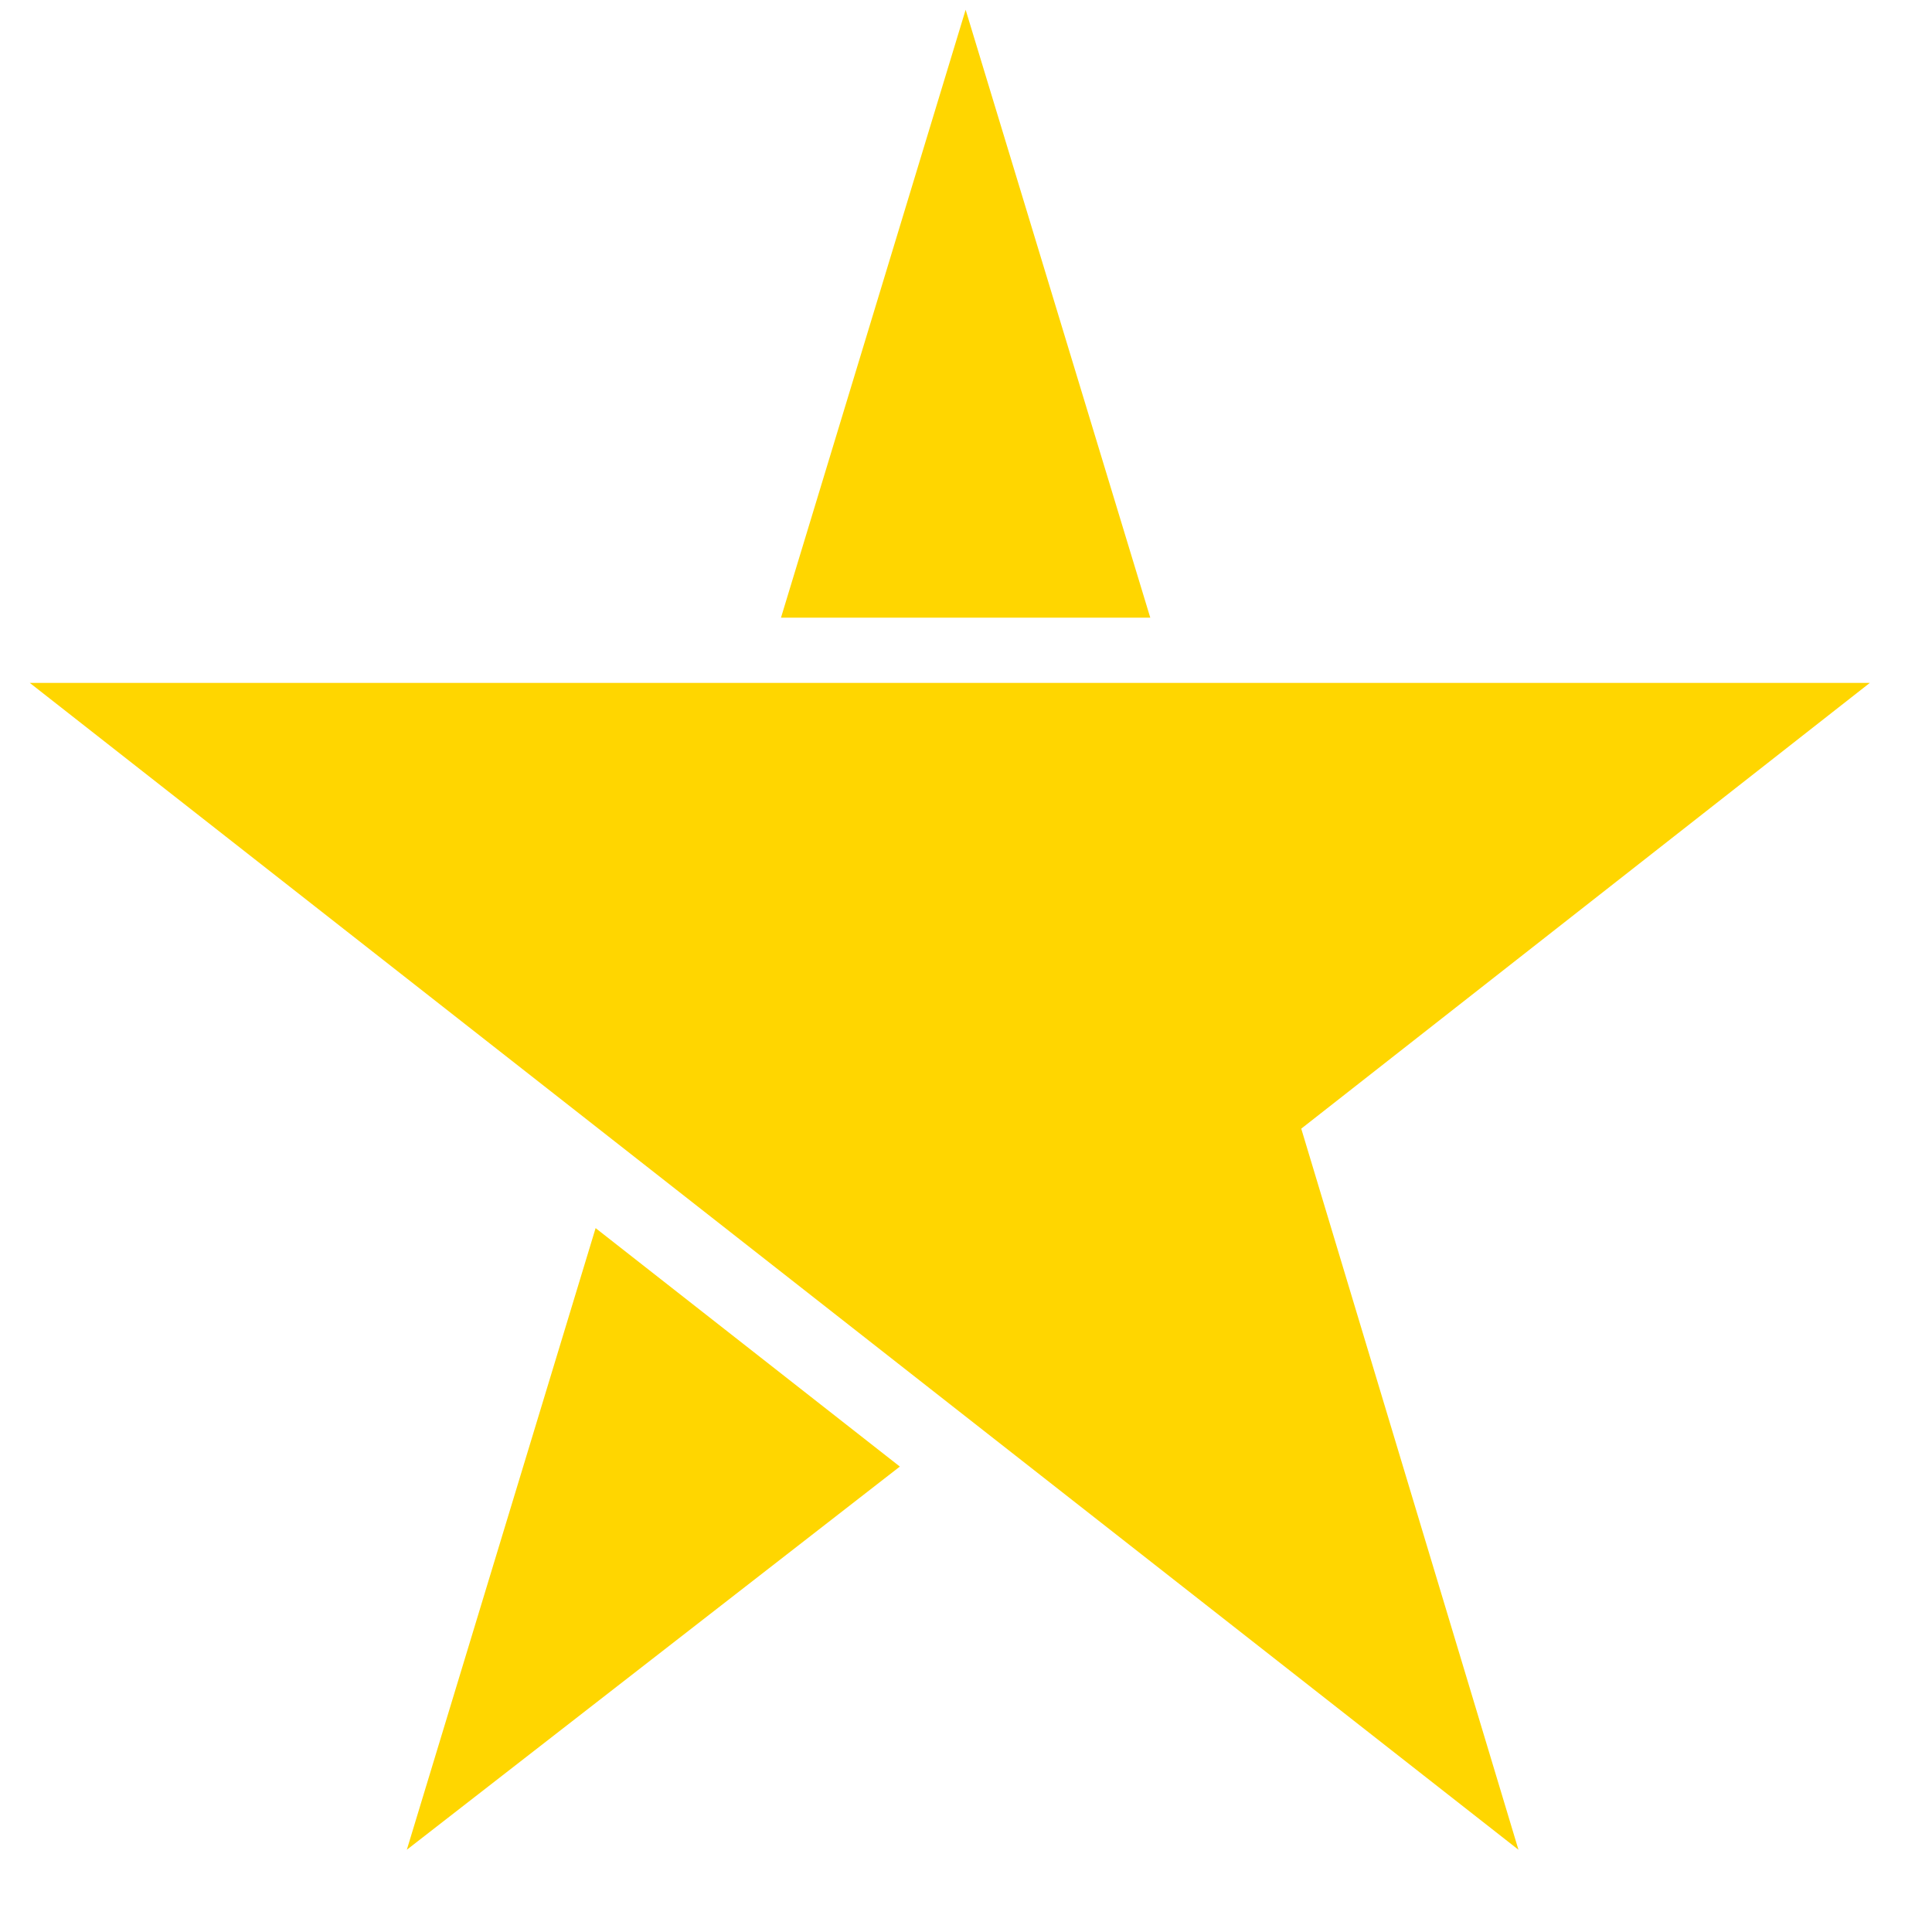 <svg width="21" height="21" viewBox="0 0 21 21" fill="none" xmlns="http://www.w3.org/2000/svg">
<path d="M12.681 7.423H0.324L6.505 12.268L10.324 15.262L16.505 20.106L14.144 12.268L20.324 7.423H12.681Z" fill="#FFD600"/>
<path fill-rule="evenodd" clip-rule="evenodd" d="M8.489 6.714L10.496 0.106L12.503 6.714H8.489ZM6.474 13.349L9.781 15.941L4.422 20.106L6.474 13.349Z" fill="#FFD600"/>
</svg>
